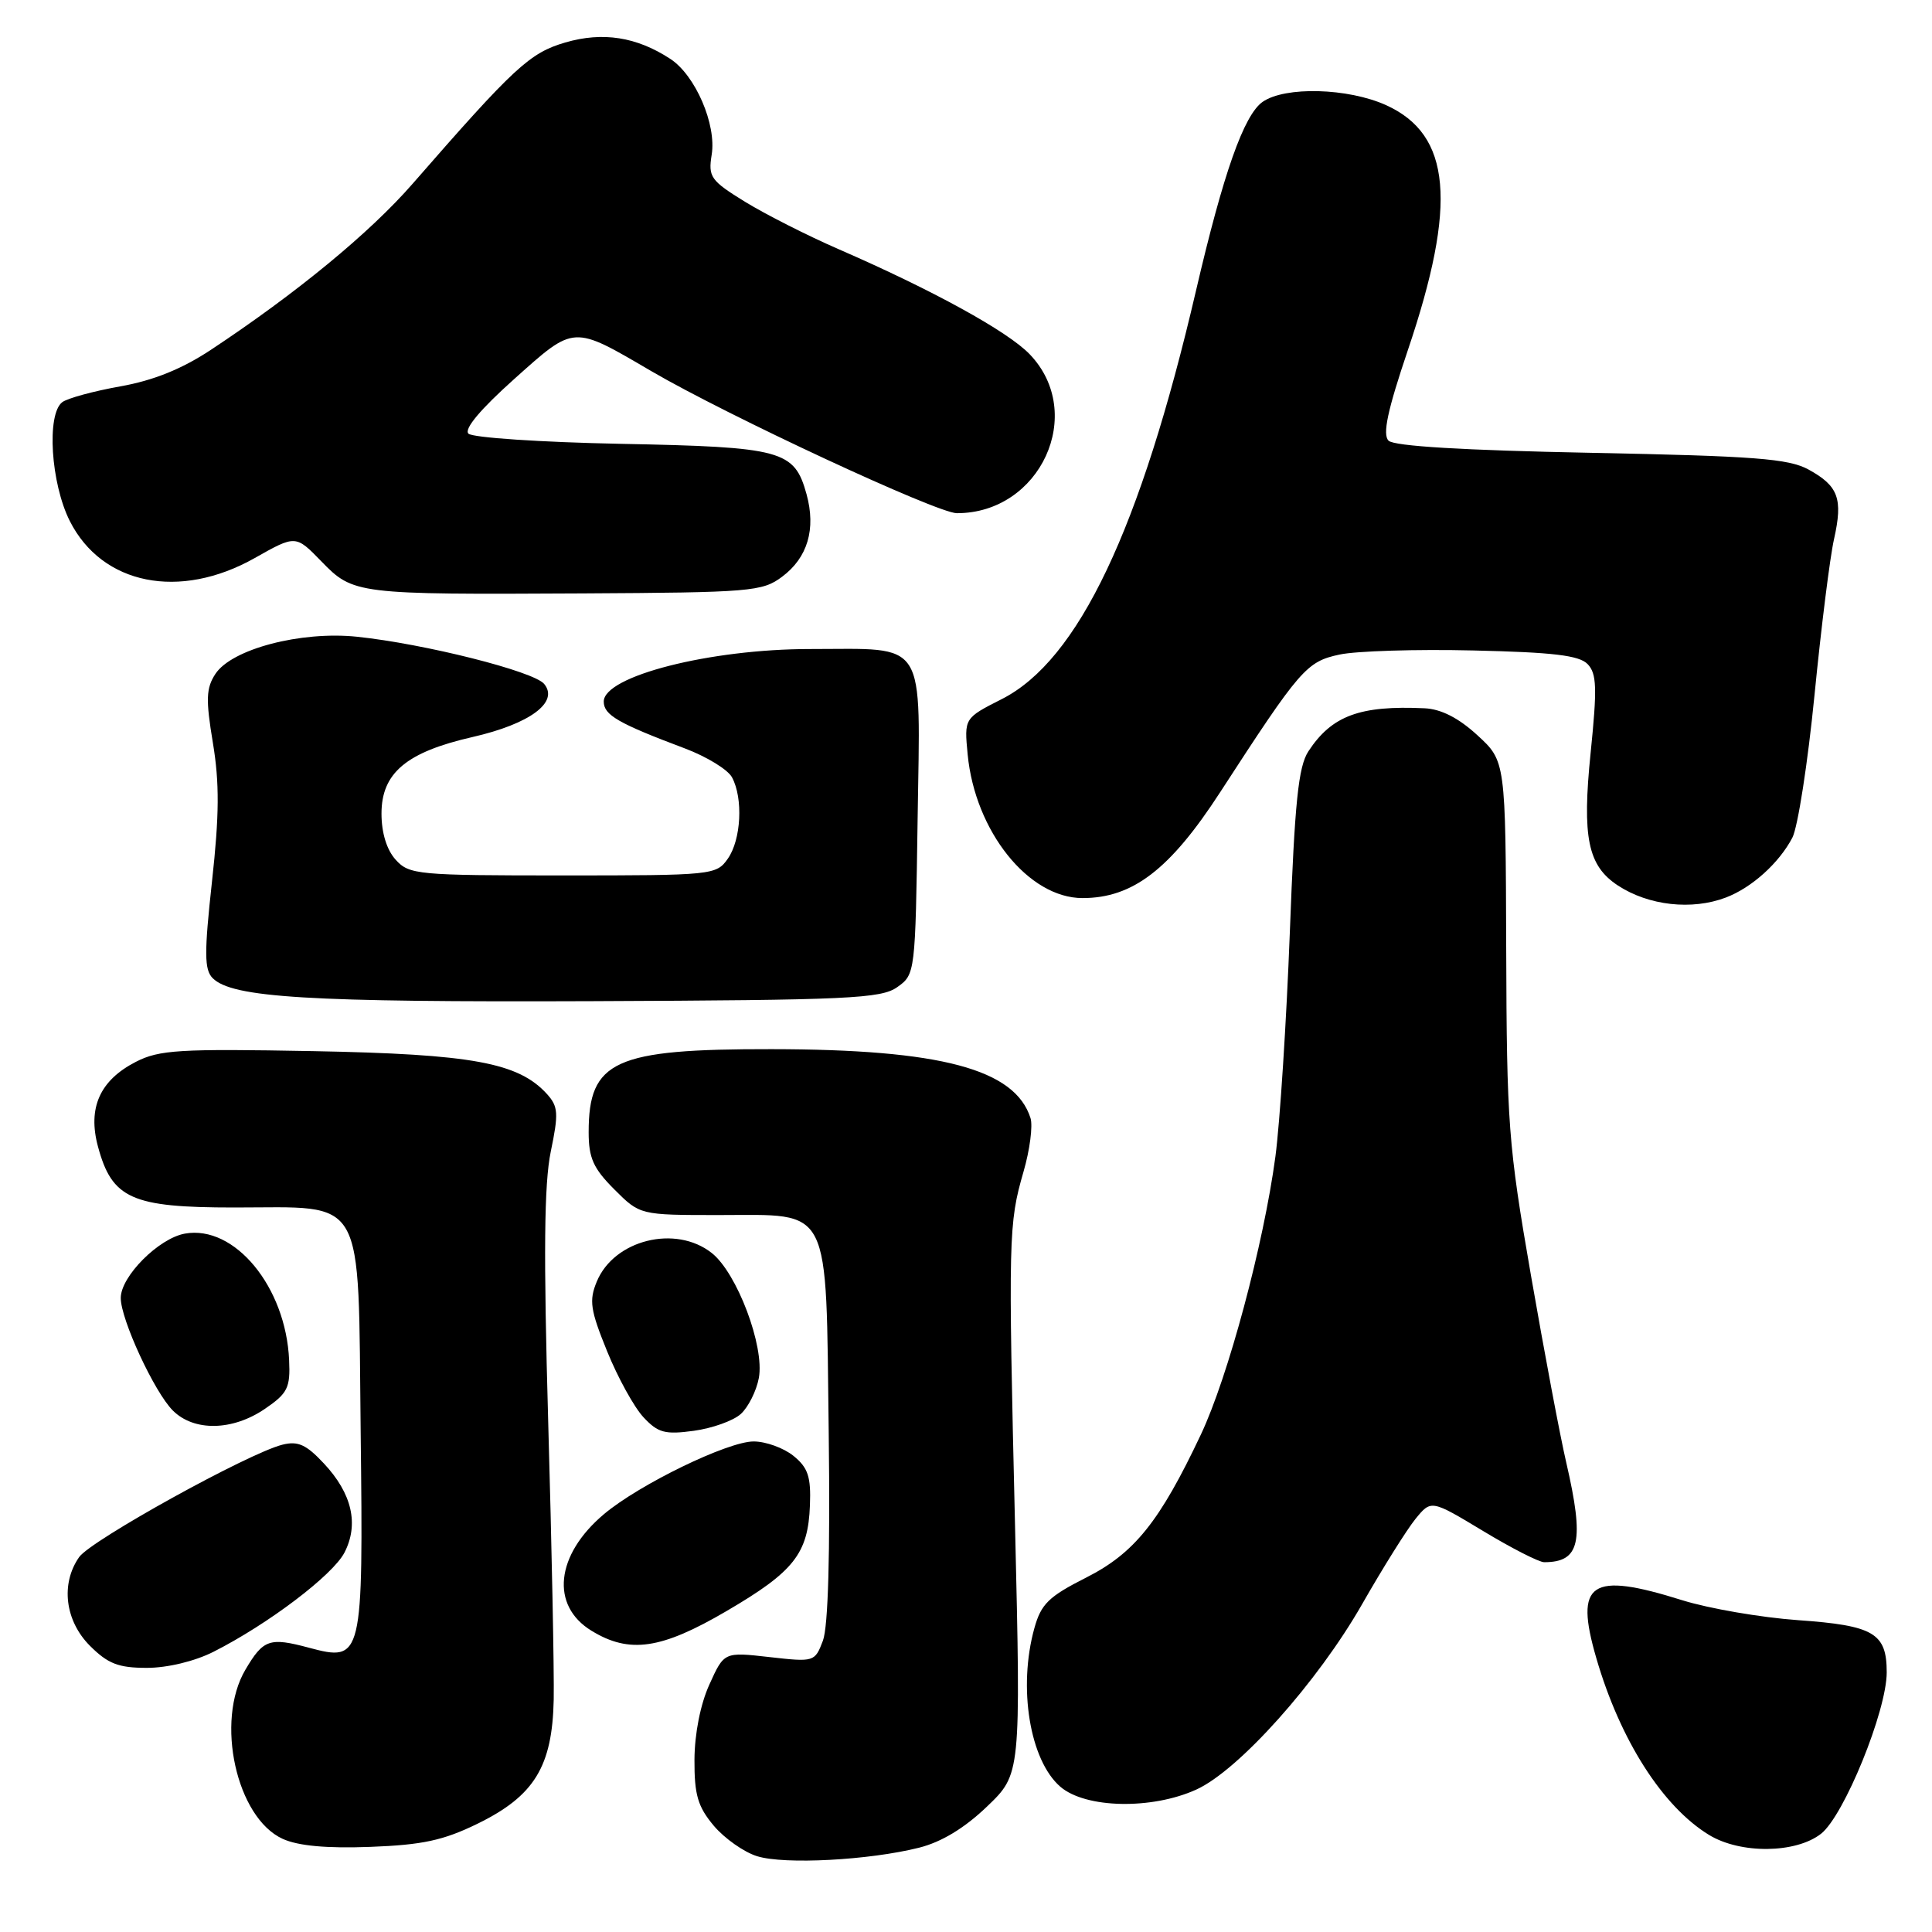 <?xml version="1.0" encoding="UTF-8" standalone="no"?>
<!DOCTYPE svg PUBLIC "-//W3C//DTD SVG 1.1//EN" "http://www.w3.org/Graphics/SVG/1.1/DTD/svg11.dtd" >
<svg xmlns="http://www.w3.org/2000/svg" xmlns:xlink="http://www.w3.org/1999/xlink" version="1.1" viewBox="0 0 256 256">
 <g >
 <path fill="currentColor"
d=" M 121.78 244.83 C 124.76 244.08 127.81 242.23 130.78 239.38 C 135.27 235.08 135.27 235.08 134.50 202.29 C 133.59 163.88 133.63 162.14 135.62 155.26 C 136.46 152.37 136.87 149.18 136.55 148.16 C 134.49 141.66 124.68 139.04 102.22 139.02 C 81.40 138.99 78.00 140.54 78.00 150.03 C 78.00 153.44 78.62 154.82 81.40 157.60 C 84.80 161.00 84.80 161.00 95.25 161.00 C 110.31 161.00 109.42 159.25 109.81 189.88 C 110.01 205.94 109.74 215.54 109.04 217.40 C 107.97 220.22 107.88 220.24 101.95 219.57 C 95.95 218.89 95.95 218.89 94.00 223.20 C 92.81 225.81 92.04 229.72 92.02 233.17 C 92.00 237.83 92.46 239.39 94.58 241.92 C 96.00 243.60 98.59 245.43 100.33 245.96 C 103.97 247.09 115.16 246.49 121.78 244.83 Z  M 63.28 241.65 C 70.80 237.97 73.19 234.08 73.37 225.19 C 73.44 221.51 73.11 204.96 72.64 188.42 C 72.01 166.09 72.10 156.86 72.98 152.59 C 74.03 147.54 73.97 146.63 72.49 144.98 C 68.70 140.80 62.59 139.68 41.50 139.28 C 23.76 138.95 21.10 139.11 18.00 140.70 C 13.23 143.15 11.60 146.80 12.98 151.92 C 14.84 158.84 17.44 160.00 31.02 160.00 C 48.65 160.00 47.43 157.85 47.79 189.66 C 48.14 219.84 48.05 220.23 40.93 218.33 C 35.71 216.93 34.89 217.22 32.52 221.24 C 28.49 228.06 31.32 240.86 37.46 243.66 C 39.51 244.59 43.29 244.94 49.08 244.72 C 55.99 244.46 58.76 243.86 63.28 241.65 Z  M 241.30 242.98 C 244.35 240.58 250.00 226.70 250.00 221.60 C 250.00 216.39 248.30 215.39 238.25 214.68 C 233.34 214.33 226.44 213.14 222.91 212.04 C 210.72 208.21 208.59 209.65 211.52 219.71 C 214.67 230.56 220.30 239.38 226.46 243.14 C 230.63 245.68 237.96 245.60 241.30 242.98 Z  M 158.51 237.13 C 164.14 234.58 174.59 222.89 180.50 212.54 C 183.25 207.72 186.43 202.65 187.57 201.25 C 189.64 198.72 189.64 198.72 196.51 202.86 C 200.28 205.14 203.93 207.00 204.61 207.00 C 209.36 207.00 209.96 204.28 207.54 193.81 C 206.73 190.34 204.63 179.18 202.86 169.00 C 199.85 151.67 199.65 148.93 199.58 125.67 C 199.50 100.85 199.50 100.85 195.76 97.42 C 193.27 95.13 190.95 93.95 188.76 93.85 C 180.19 93.45 176.47 94.83 173.37 99.55 C 172.04 101.59 171.56 106.24 170.91 123.53 C 170.46 135.33 169.60 148.70 169.00 153.24 C 167.45 164.84 162.73 182.45 159.12 190.09 C 153.67 201.63 150.31 205.81 143.92 209.04 C 138.96 211.55 137.95 212.53 137.06 215.74 C 134.87 223.62 136.45 233.25 140.50 236.75 C 143.84 239.63 152.61 239.81 158.51 237.13 Z  M 28.29 218.87 C 35.54 215.20 44.09 208.72 45.64 205.73 C 47.58 201.97 46.65 197.90 42.92 193.92 C 40.58 191.41 39.48 190.91 37.42 191.43 C 32.91 192.56 12.04 204.10 10.49 206.32 C 8.01 209.86 8.61 214.76 11.92 218.08 C 14.31 220.46 15.69 221.00 19.46 221.00 C 22.19 221.00 25.80 220.13 28.29 218.87 Z  M 96.26 213.48 C 105.21 208.25 107.08 205.87 107.32 199.47 C 107.47 195.67 107.07 194.48 105.14 192.91 C 103.84 191.86 101.47 191.00 99.86 191.00 C 96.43 191.00 84.71 196.69 80.02 200.64 C 73.62 206.03 72.90 212.75 78.39 216.09 C 83.41 219.16 87.62 218.54 96.26 213.48 Z  M 98.16 187.36 C 99.15 186.46 100.23 184.31 100.55 182.59 C 101.33 178.41 97.66 168.66 94.30 166.02 C 89.51 162.25 81.37 164.28 79.08 169.81 C 78.03 172.33 78.22 173.58 80.45 179.06 C 81.86 182.54 84.03 186.47 85.26 187.79 C 87.19 189.86 88.11 190.11 91.93 189.59 C 94.36 189.26 97.17 188.26 98.16 187.36 Z  M 35.10 186.68 C 38.12 184.62 38.48 183.89 38.31 180.22 C 37.88 170.52 31.09 162.28 24.50 163.46 C 21.03 164.08 16.00 169.13 16.00 171.99 C 16.00 174.83 20.45 184.45 22.90 186.90 C 25.70 189.70 30.81 189.61 35.10 186.68 Z  M 118.89 130.80 C 121.27 129.12 121.29 128.95 121.59 108.51 C 121.94 84.33 123.00 86.00 107.33 86.00 C 94.08 86.00 80.00 89.59 80.00 92.96 C 80.00 94.75 81.92 95.85 90.75 99.17 C 93.64 100.26 96.46 101.98 97.00 103.01 C 98.49 105.79 98.21 111.26 96.44 113.78 C 94.92 115.95 94.43 116.00 74.60 116.00 C 55.32 116.00 54.22 115.90 52.43 113.92 C 51.24 112.61 50.55 110.35 50.55 107.81 C 50.55 102.43 53.84 99.66 62.61 97.66 C 70.22 95.92 74.11 93.04 72.10 90.62 C 70.71 88.95 56.28 85.31 47.29 84.37 C 39.86 83.60 30.70 86.00 28.54 89.30 C 27.31 91.18 27.25 92.67 28.21 98.44 C 29.09 103.74 29.06 108.00 28.09 116.80 C 27.05 126.31 27.07 128.49 28.18 129.61 C 30.77 132.20 40.85 132.81 78.50 132.66 C 112.46 132.52 116.75 132.32 118.89 130.80 Z  M 228.68 118.93 C 232.11 117.63 235.74 114.36 237.50 110.99 C 238.22 109.60 239.54 101.11 240.43 92.11 C 241.32 83.10 242.48 73.80 243.02 71.43 C 244.22 66.07 243.60 64.39 239.63 62.21 C 236.98 60.77 232.53 60.43 210.80 60.00 C 193.89 59.67 184.72 59.12 183.99 58.39 C 183.17 57.57 183.85 54.38 186.55 46.39 C 193.11 26.99 192.30 17.86 183.68 13.94 C 178.63 11.65 170.27 11.42 167.30 13.50 C 164.82 15.24 162.10 22.94 158.48 38.50 C 151.11 70.17 142.88 87.49 132.75 92.63 C 127.76 95.16 127.76 95.16 128.22 99.97 C 129.20 110.15 136.28 119.00 143.44 119.00 C 150.10 119.00 155.04 115.20 161.66 105.00 C 172.31 88.59 173.11 87.67 177.51 86.73 C 179.70 86.26 187.67 86.01 195.22 86.19 C 205.79 86.43 209.26 86.84 210.37 88.00 C 211.58 89.26 211.64 91.17 210.77 99.72 C 209.62 110.98 210.39 114.72 214.39 117.34 C 218.46 120.00 224.18 120.64 228.68 118.93 Z  M 103.62 76.43 C 107.02 73.90 108.14 70.10 106.87 65.48 C 105.26 59.66 103.67 59.23 82.26 58.81 C 71.68 58.60 62.59 57.99 62.07 57.46 C 61.46 56.85 63.67 54.22 68.15 50.21 C 76.18 43.03 75.83 43.05 86.29 49.17 C 96.41 55.08 124.16 67.99 126.78 68.00 C 137.86 68.02 143.95 54.78 136.45 46.95 C 133.54 43.91 123.57 38.43 111.10 33.01 C 107.03 31.24 101.47 28.42 98.74 26.75 C 94.16 23.93 93.83 23.45 94.30 20.51 C 94.96 16.50 92.14 9.98 88.83 7.81 C 84.36 4.88 79.87 4.18 74.90 5.63 C 70.19 7.01 68.17 8.87 54.68 24.34 C 49.02 30.84 39.26 38.87 27.92 46.37 C 24.09 48.90 20.32 50.42 15.92 51.20 C 12.39 51.83 8.94 52.77 8.25 53.29 C 6.15 54.89 6.73 64.05 9.25 69.04 C 13.52 77.50 23.81 79.56 33.76 73.94 C 39.18 70.88 39.18 70.88 42.58 74.38 C 46.81 78.74 47.20 78.79 77.18 78.63 C 99.45 78.51 101.02 78.38 103.62 76.43 Z "/>
</g>
</svg>
